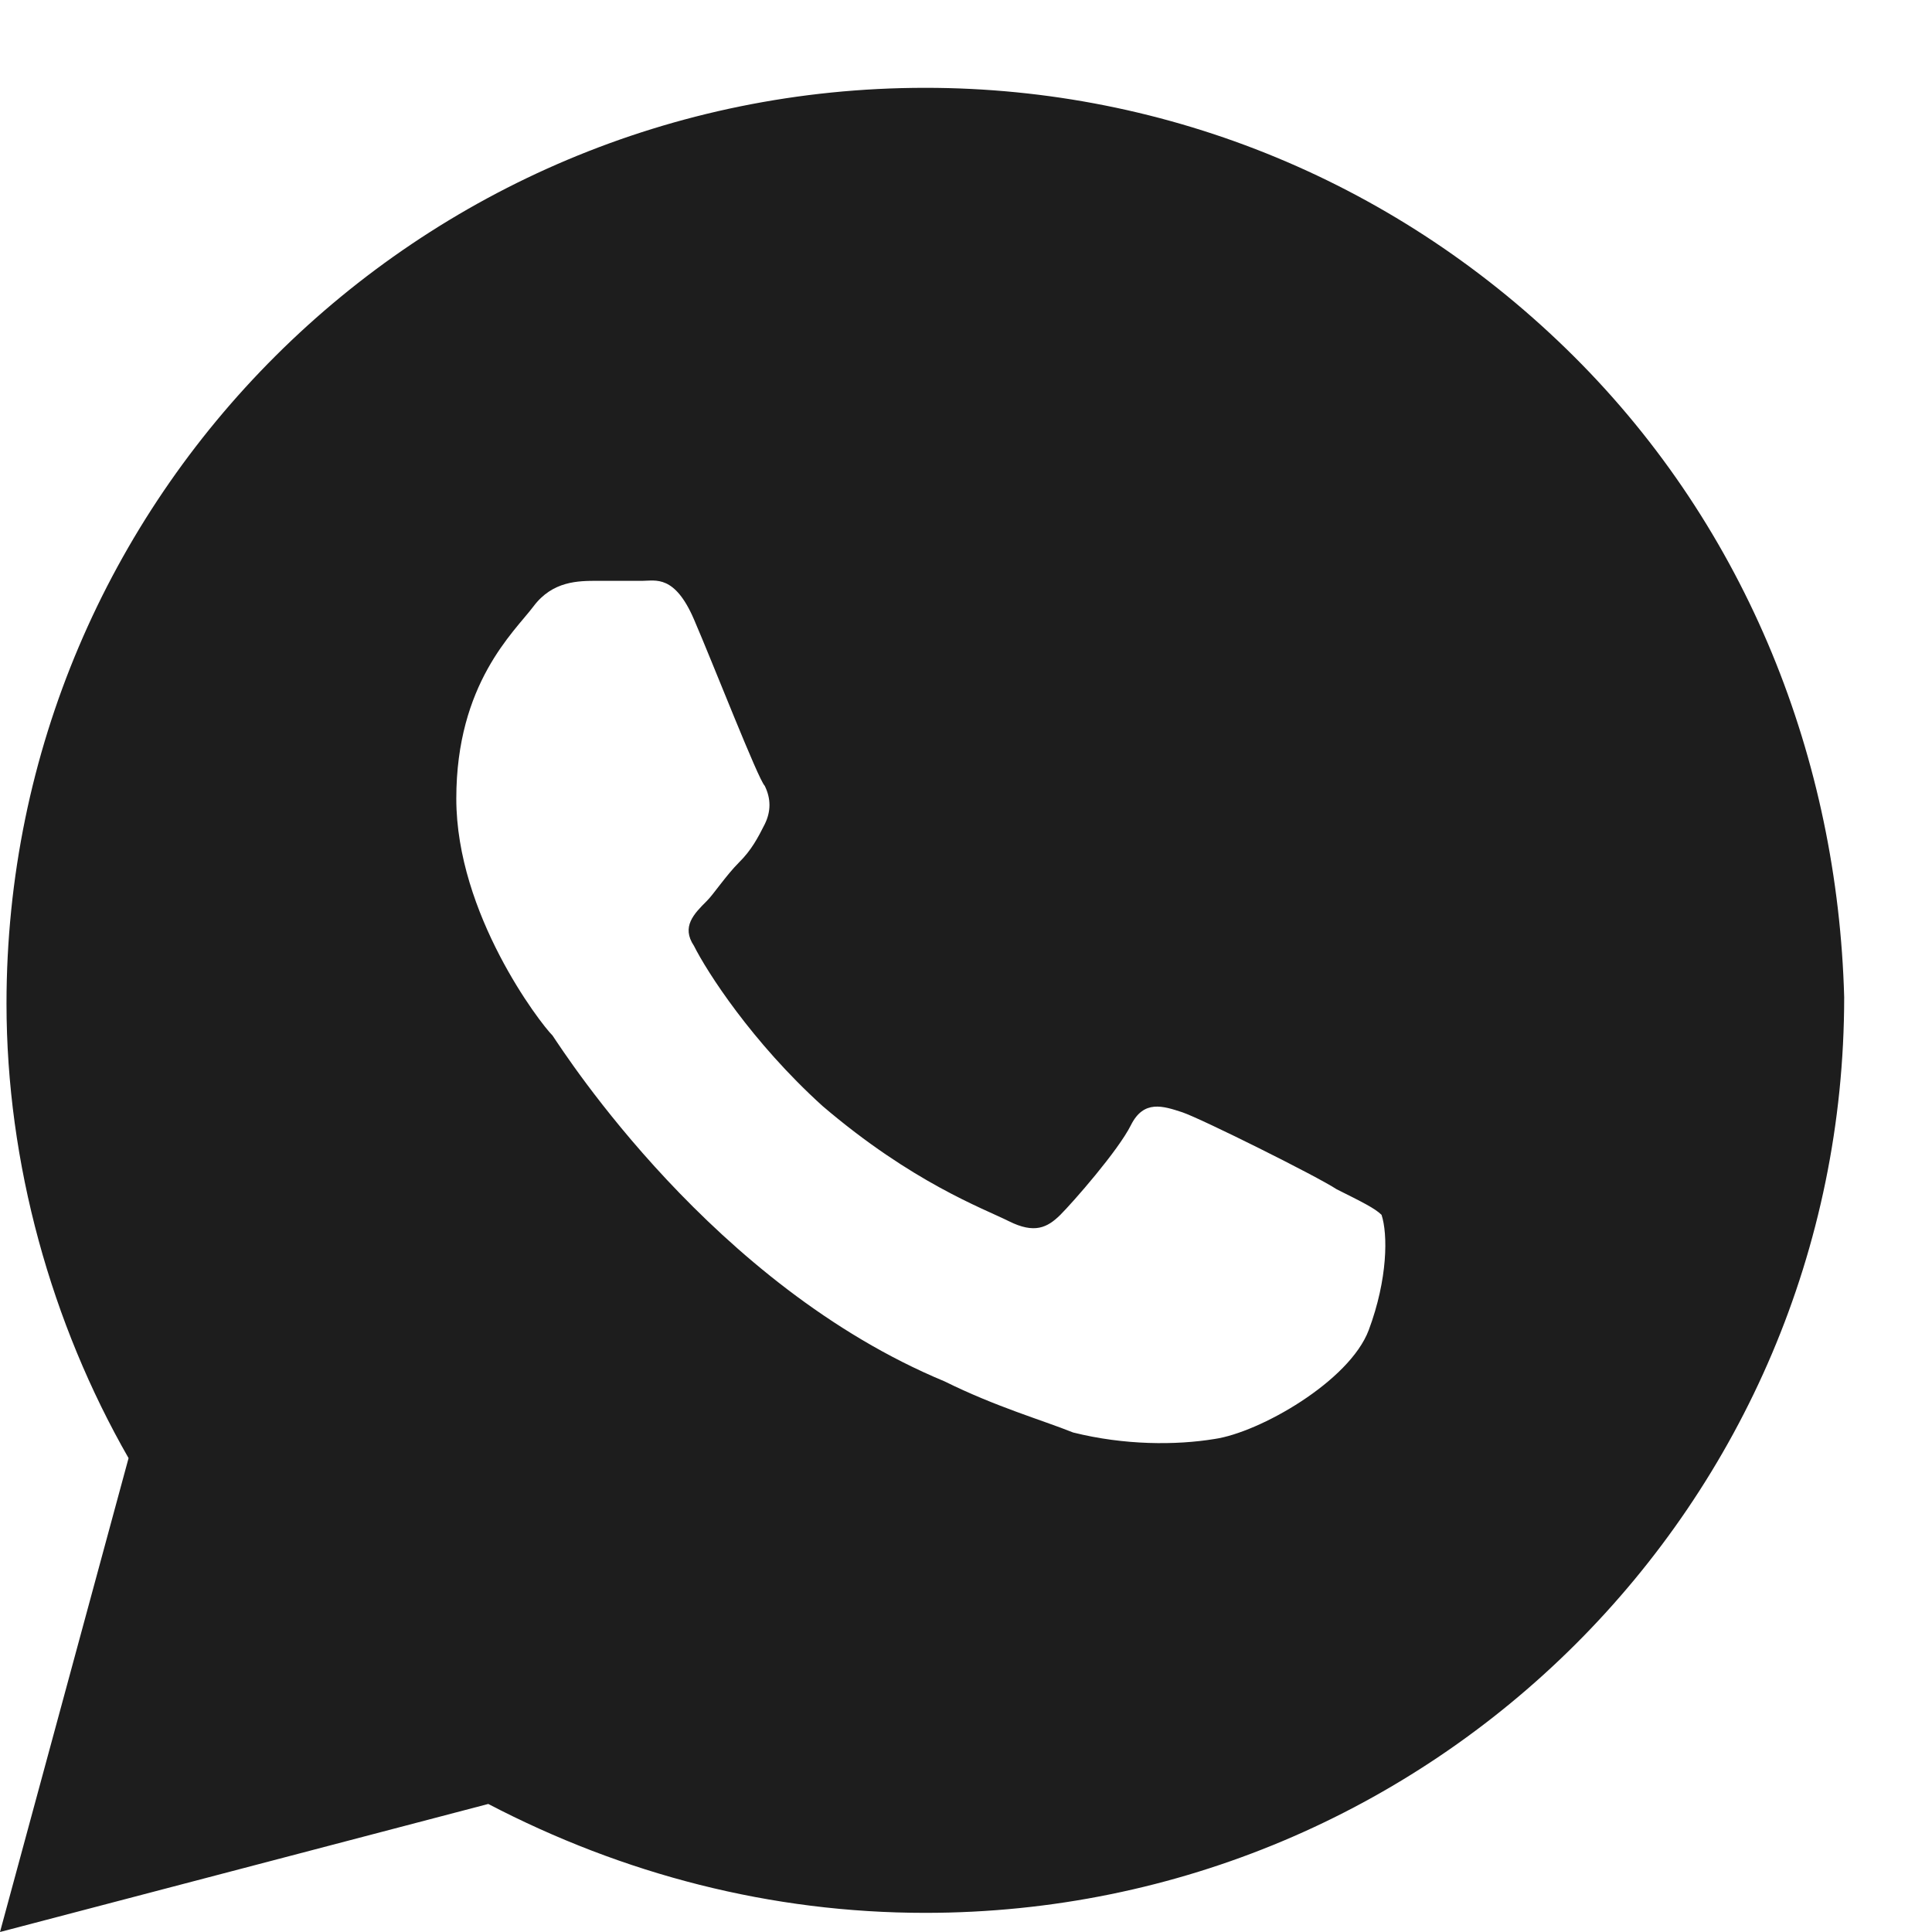 <svg width="11" height="11" viewBox="0 0 11 11" fill="none" xmlns="http://www.w3.org/2000/svg">
<path d="M8.963 2.031C7.976 1.047 6.659 0.5 5.268 0.5C2.378 0.5 0.037 2.833 0.037 5.714C0.037 6.625 0.293 7.536 0.732 8.302L0 11L2.78 10.271C3.549 10.672 4.39 10.891 5.268 10.891C8.159 10.891 10.5 8.557 10.5 5.677C10.463 4.328 9.951 3.016 8.963 2.031ZM7.793 7.573C7.683 7.865 7.171 8.156 6.915 8.193C6.695 8.229 6.402 8.229 6.11 8.156C5.927 8.083 5.671 8.01 5.378 7.865C4.061 7.318 3.22 6.005 3.146 5.896C3.073 5.823 2.598 5.203 2.598 4.547C2.598 3.891 2.927 3.599 3.037 3.453C3.146 3.307 3.293 3.307 3.402 3.307C3.476 3.307 3.585 3.307 3.659 3.307C3.732 3.307 3.841 3.271 3.951 3.526C4.061 3.781 4.317 4.438 4.354 4.474C4.39 4.547 4.39 4.62 4.354 4.693C4.317 4.766 4.28 4.839 4.207 4.911C4.134 4.984 4.061 5.094 4.024 5.13C3.951 5.203 3.878 5.276 3.951 5.385C4.024 5.531 4.28 5.932 4.683 6.297C5.195 6.734 5.598 6.88 5.744 6.953C5.89 7.026 5.963 6.99 6.037 6.917C6.11 6.844 6.366 6.552 6.439 6.406C6.512 6.26 6.622 6.297 6.732 6.333C6.841 6.37 7.5 6.698 7.61 6.771C7.756 6.844 7.829 6.88 7.866 6.917C7.902 7.026 7.902 7.281 7.793 7.573Z" fill="#1D1D1D"/>
</svg>
